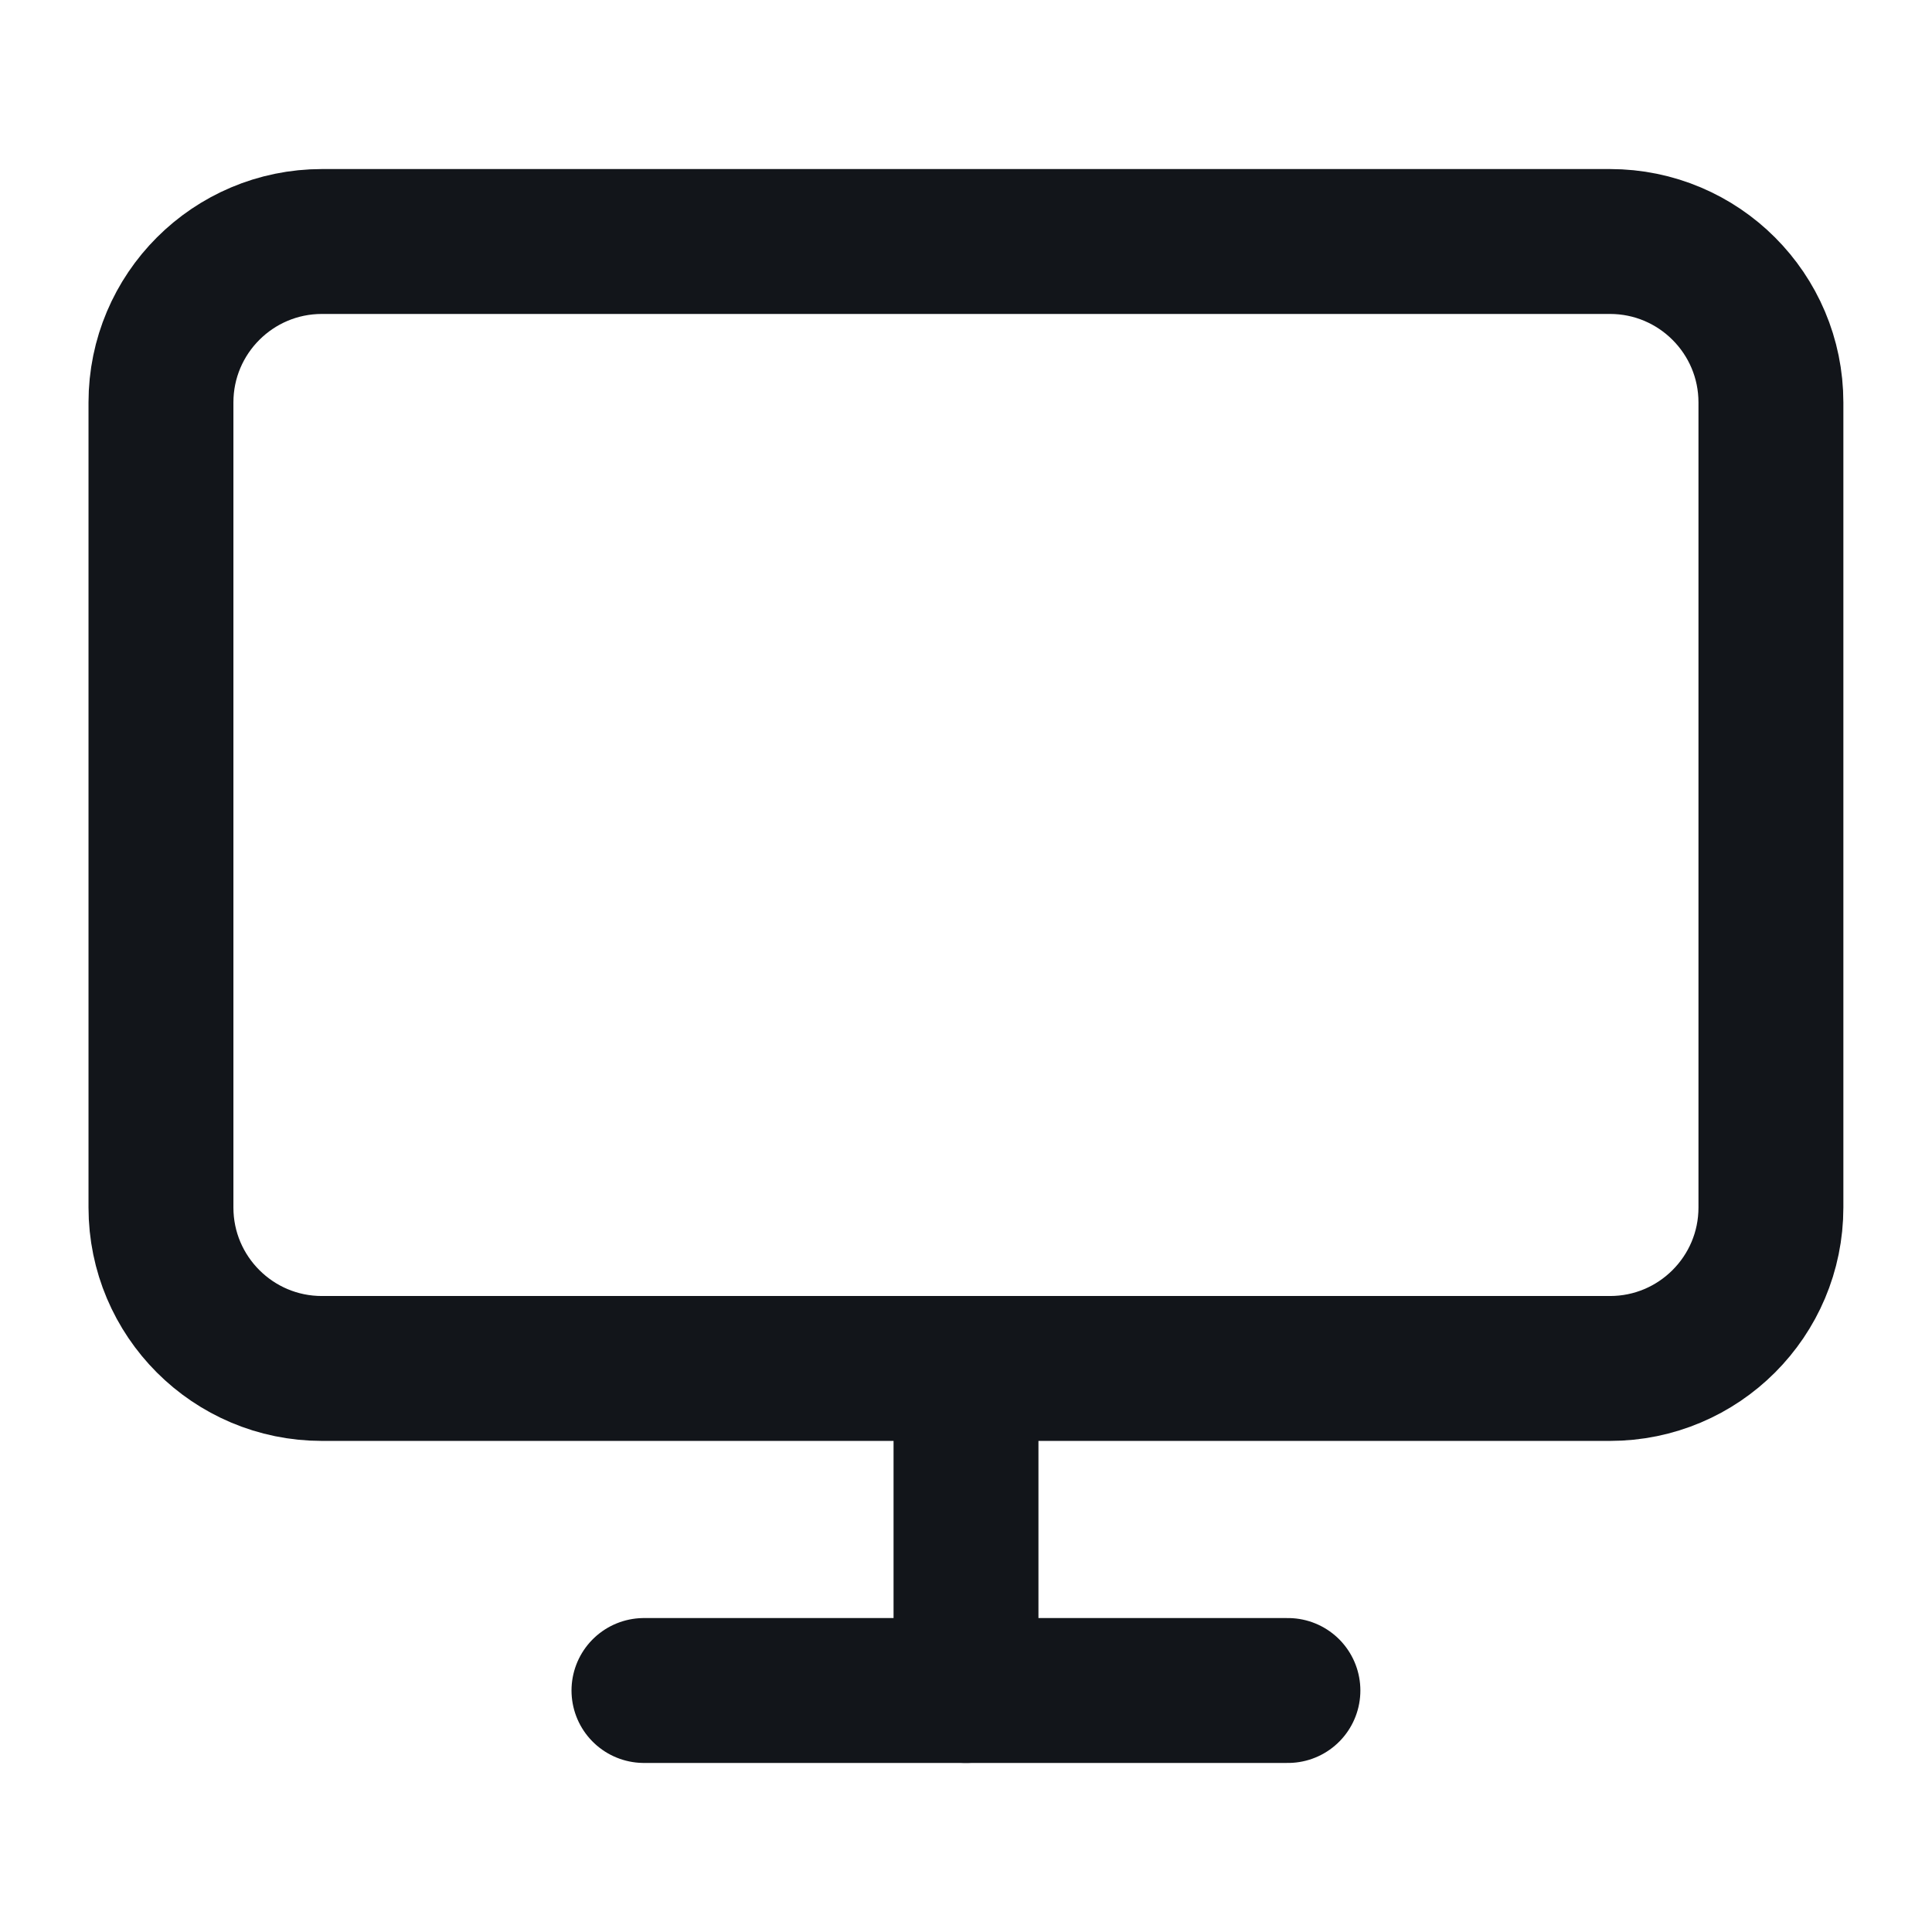 <svg width="16" height="16" viewBox="0 0 16 16" fill="none" xmlns="http://www.w3.org/2000/svg">
<path d="M5.333 14H10.666" stroke="#12151A" stroke-width="1.2" stroke-linecap="round" stroke-linejoin="round"/>
<path d="M8 11.333V14" stroke="#12151A" stroke-width="1.2" stroke-linecap="round" stroke-linejoin="round"/>
<path d="M13.333 2H2.666C1.93 2 1.333 2.597 1.333 3.333V10C1.333 10.736 1.93 11.333 2.666 11.333H13.333C14.069 11.333 14.666 10.736 14.666 10V3.333C14.666 2.597 14.069 2 13.333 2Z" stroke="#12151A" stroke-width="1.2" stroke-linecap="round" stroke-linejoin="round"/>
</svg>
